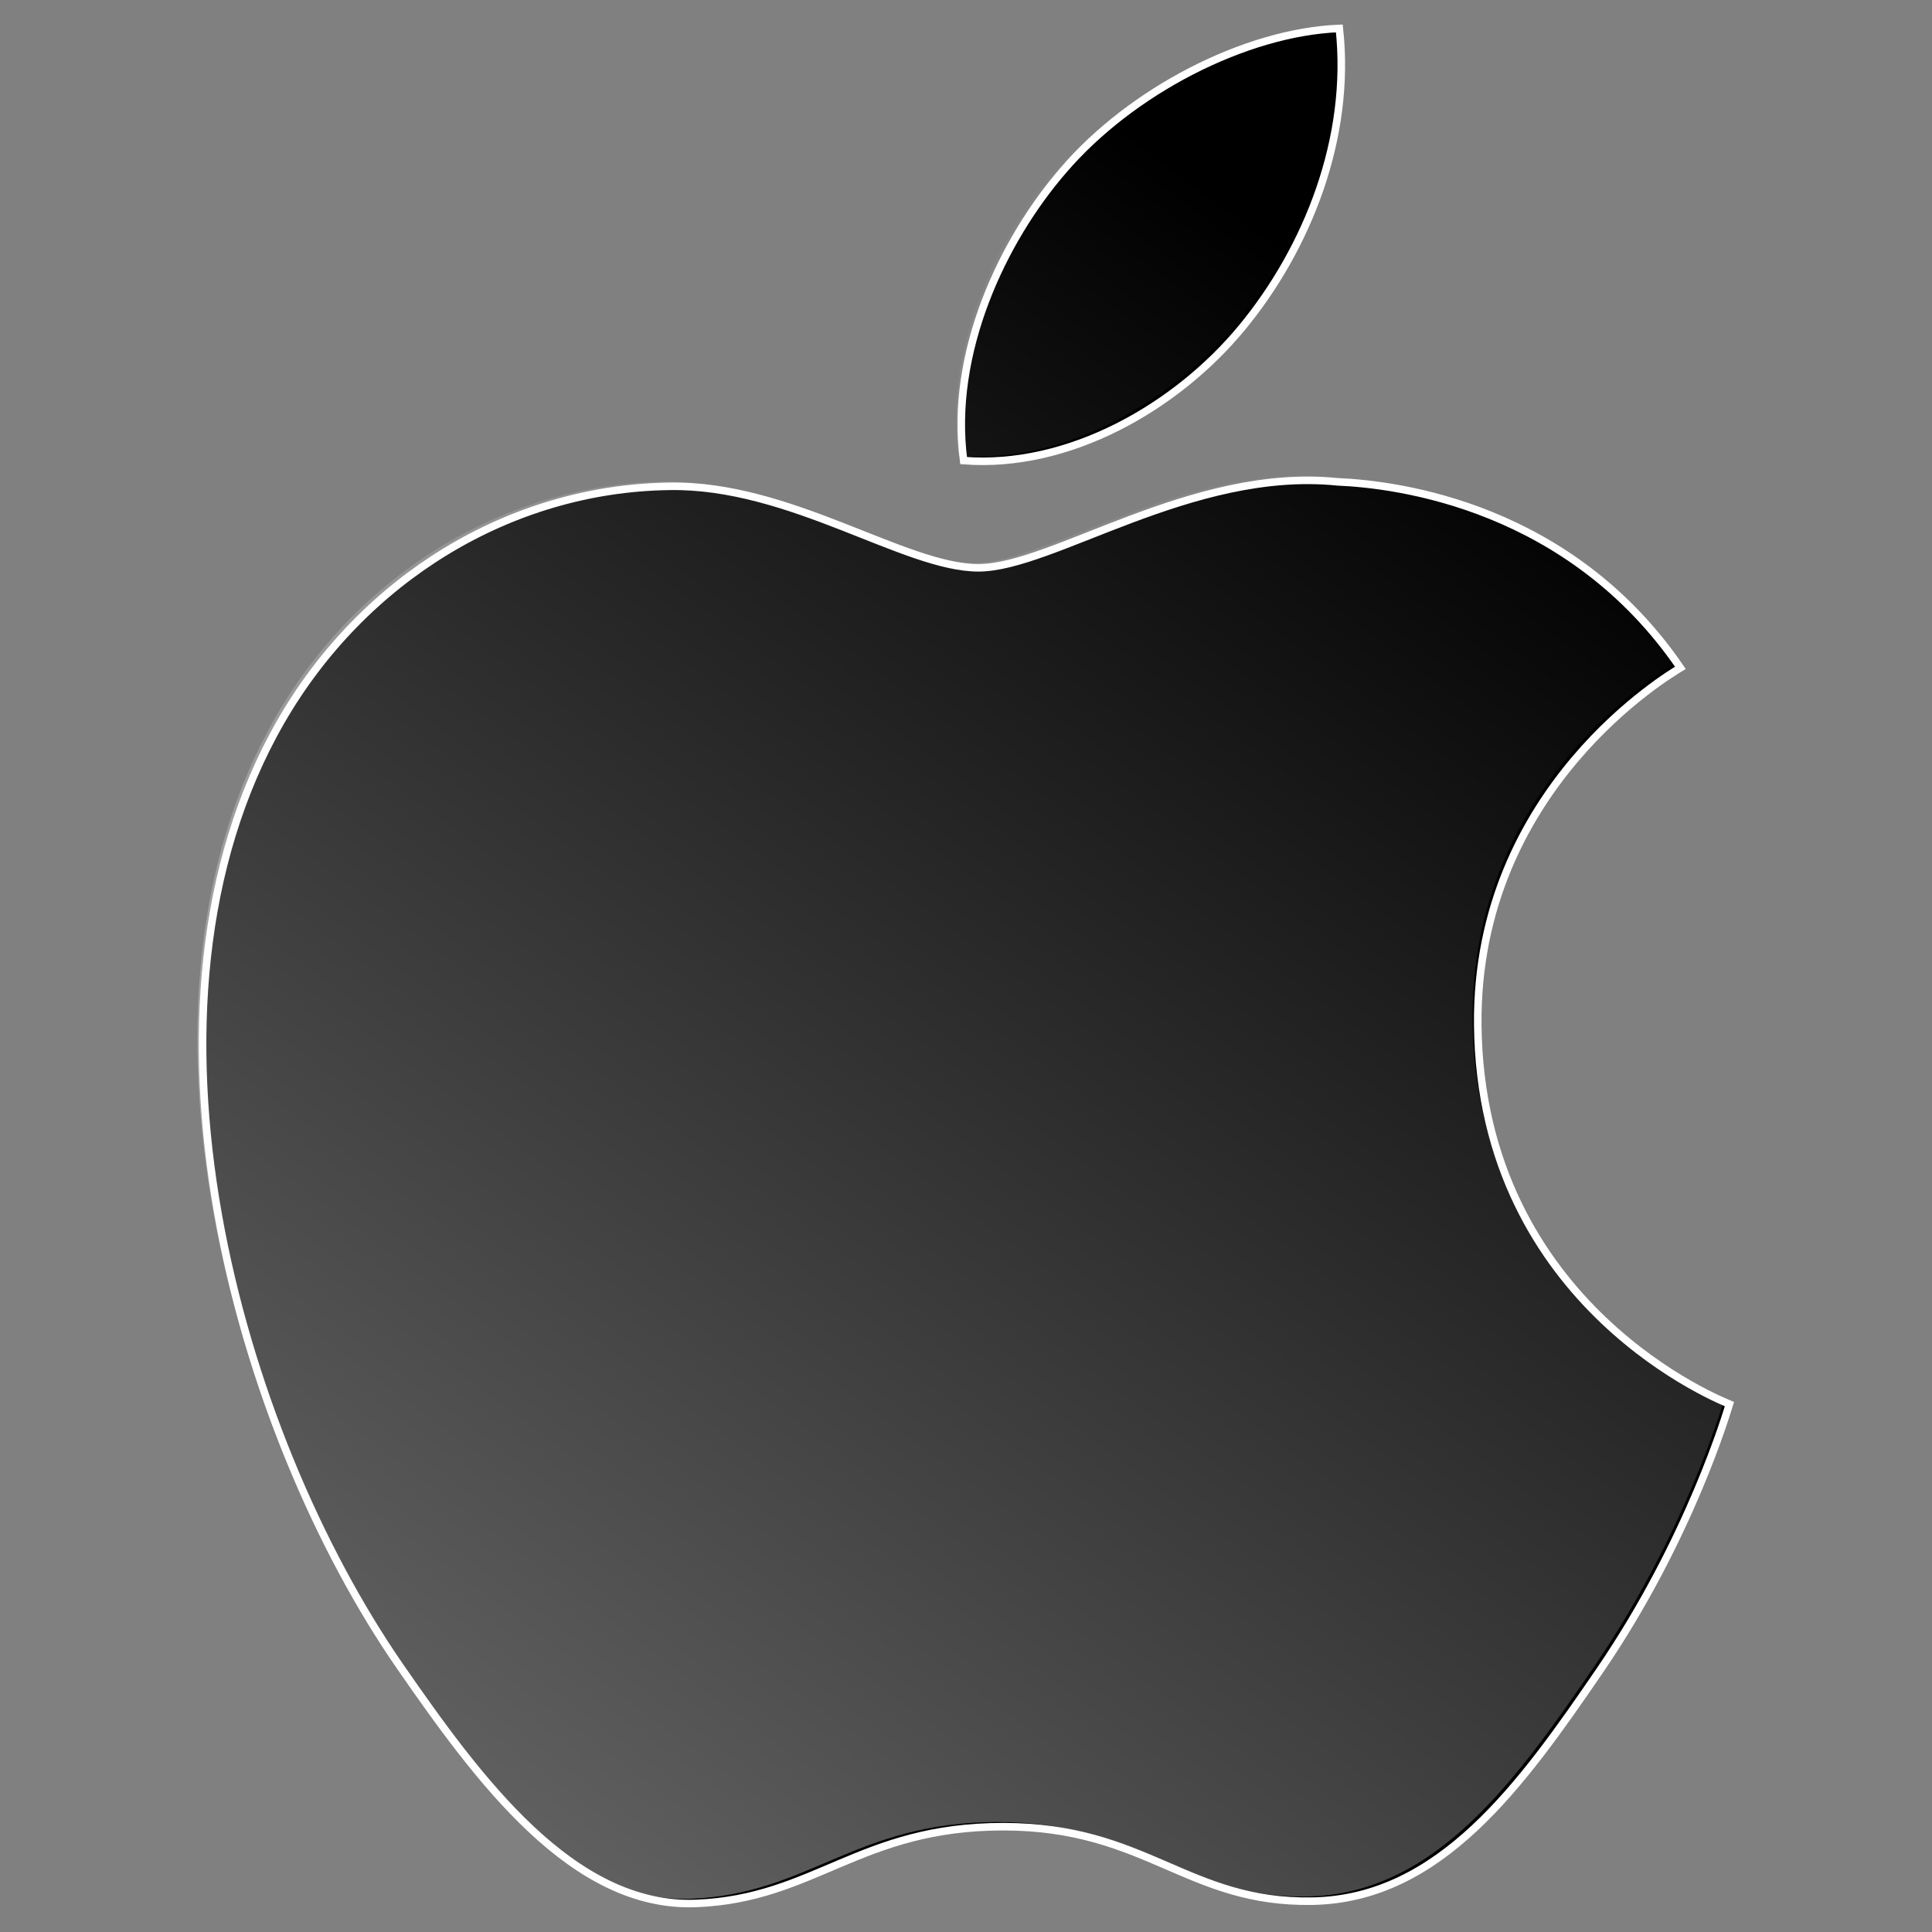 <?xml version="1.0" encoding="UTF-8" standalone="no"?>
<svg
   viewBox="0 0 128 128"
   version="1.1"
   id="svg11006"
   sodipodi:docname="apple-black.svg"
   inkscape:version="1.2.1 (9c6d41e410, 2022-07-14)"
   xmlns:inkscape="http://www.inkscape.org/namespaces/inkscape"
   xmlns:sodipodi="http://sodipodi.sourceforge.net/DTD/sodipodi-0.dtd"
   xmlns:xlink="http://www.w3.org/1999/xlink"
   xmlns="http://www.w3.org/2000/svg"
   xmlns:svg="http://www.w3.org/2000/svg">
  <rect x="0" y="0" width="128" height="128" fill="#808080" stroke="none"/>
  <defs
     id="defs11010">
    <linearGradient
       inkscape:collect="always"
       id="linearGradient11881">
      <stop
         style="stop-color:#ffffff;stop-opacity:0.436;"
         offset="0"
         id="stop11877" />
      <stop
         style="stop-color:#ffffff;stop-opacity:0;"
         offset="1"
         id="stop11879" />
    </linearGradient>
    <linearGradient
       inkscape:collect="always"
       xlink:href="#linearGradient11881"
       id="linearGradient11883"
       x1="18.753"
       y1="128.95"
       x2="98.157"
       y2="22.389"
       gradientUnits="userSpaceOnUse"
       gradientTransform="translate(2.522,5.36)" />
  </defs>
  <sodipodi:namedview
     id="namedview11008"
     pagecolor="#ffffff"
     bordercolor="#000000"
     borderopacity="0.25"
     inkscape:showpageshadow="2"
     inkscape:pageopacity="0.0"
     inkscape:pagecheckerboard="0"
     inkscape:deskcolor="#d1d1d1"
     showgrid="false"
     inkscape:zoom="3.171875"
     inkscape:cx="24.591133"
     inkscape:cy="46.975369"
     inkscape:window-width="1920"
     inkscape:window-height="982"
     inkscape:window-x="-10"
     inkscape:window-y="-10"
     inkscape:window-maximized="1"
     inkscape:current-layer="svg11006" />
  <path
     d="M97.905 67.885c.174 18.8 16.494 25.057 16.674 25.137-.138.44-2.607 8.916-8.597 17.669-5.178 7.568-10.553 15.108-19.018 15.266-8.318.152-10.993-4.934-20.504-4.934-9.508 0-12.479 4.776-20.354 5.086-8.172.31-14.395-8.185-19.616-15.724C15.822 94.961 7.669 66.8 18.616 47.791c5.438-9.44 15.158-15.417 25.707-15.571 8.024-.153 15.598 5.398 20.503 5.398 4.902 0 14.106-6.676 23.782-5.696 4.051.169 15.421 1.636 22.722 12.324-.587.365-13.566 7.921-13.425 23.639M82.272 21.719c4.338-5.251 7.258-12.563 6.462-19.836-6.254.251-13.816 4.167-18.301 9.416-4.02 4.647-7.54 12.087-6.591 19.216 6.971.54 14.091-3.542 18.43-8.796"
     id="path11004"
     style="stroke:#ffffff;stroke-opacity:1;stroke-width:0.5;stroke-dasharray:none" />
  <path
     d="m 97.562,67.574 c 0.174,18.8 16.494,25.057 16.674,25.137 -0.138,0.44 -2.607,8.916 -8.597,17.669 -5.178,7.568 -10.553,15.108 -19.018,15.266 -8.318,0.152 -10.993,-4.934 -20.504,-4.934 -9.508,0 -12.479,4.776 -20.354,5.086 -8.172,0.31 -14.395,-8.185 -19.616,-15.724 -10.668,-15.424 -18.821,-43.585 -7.874,-62.594 5.438,-9.44 15.158,-15.417 25.707,-15.571 8.024,-0.153 15.598,5.398 20.503,5.398 4.902,0 14.106,-6.676 23.782,-5.696 4.051,0.169 15.421,1.636 22.722,12.324 -0.587,0.365 -13.566,7.921 -13.425,23.639 m -15.633,-46.166 c 4.338,-5.251 7.258,-12.563 6.462,-19.836 -6.254,0.251 -13.816,4.167 -18.301,9.416 -4.02,4.647 -7.54,12.087 -6.591,19.216 6.971,0.54 14.091,-3.542 18.43,-8.796"
     id="path11004-6"
     style="fill:url(#linearGradient11883);fill-opacity:1;stroke:#ffffff;stroke-width:0;stroke-dasharray:none;stroke-opacity:1" />
</svg>
